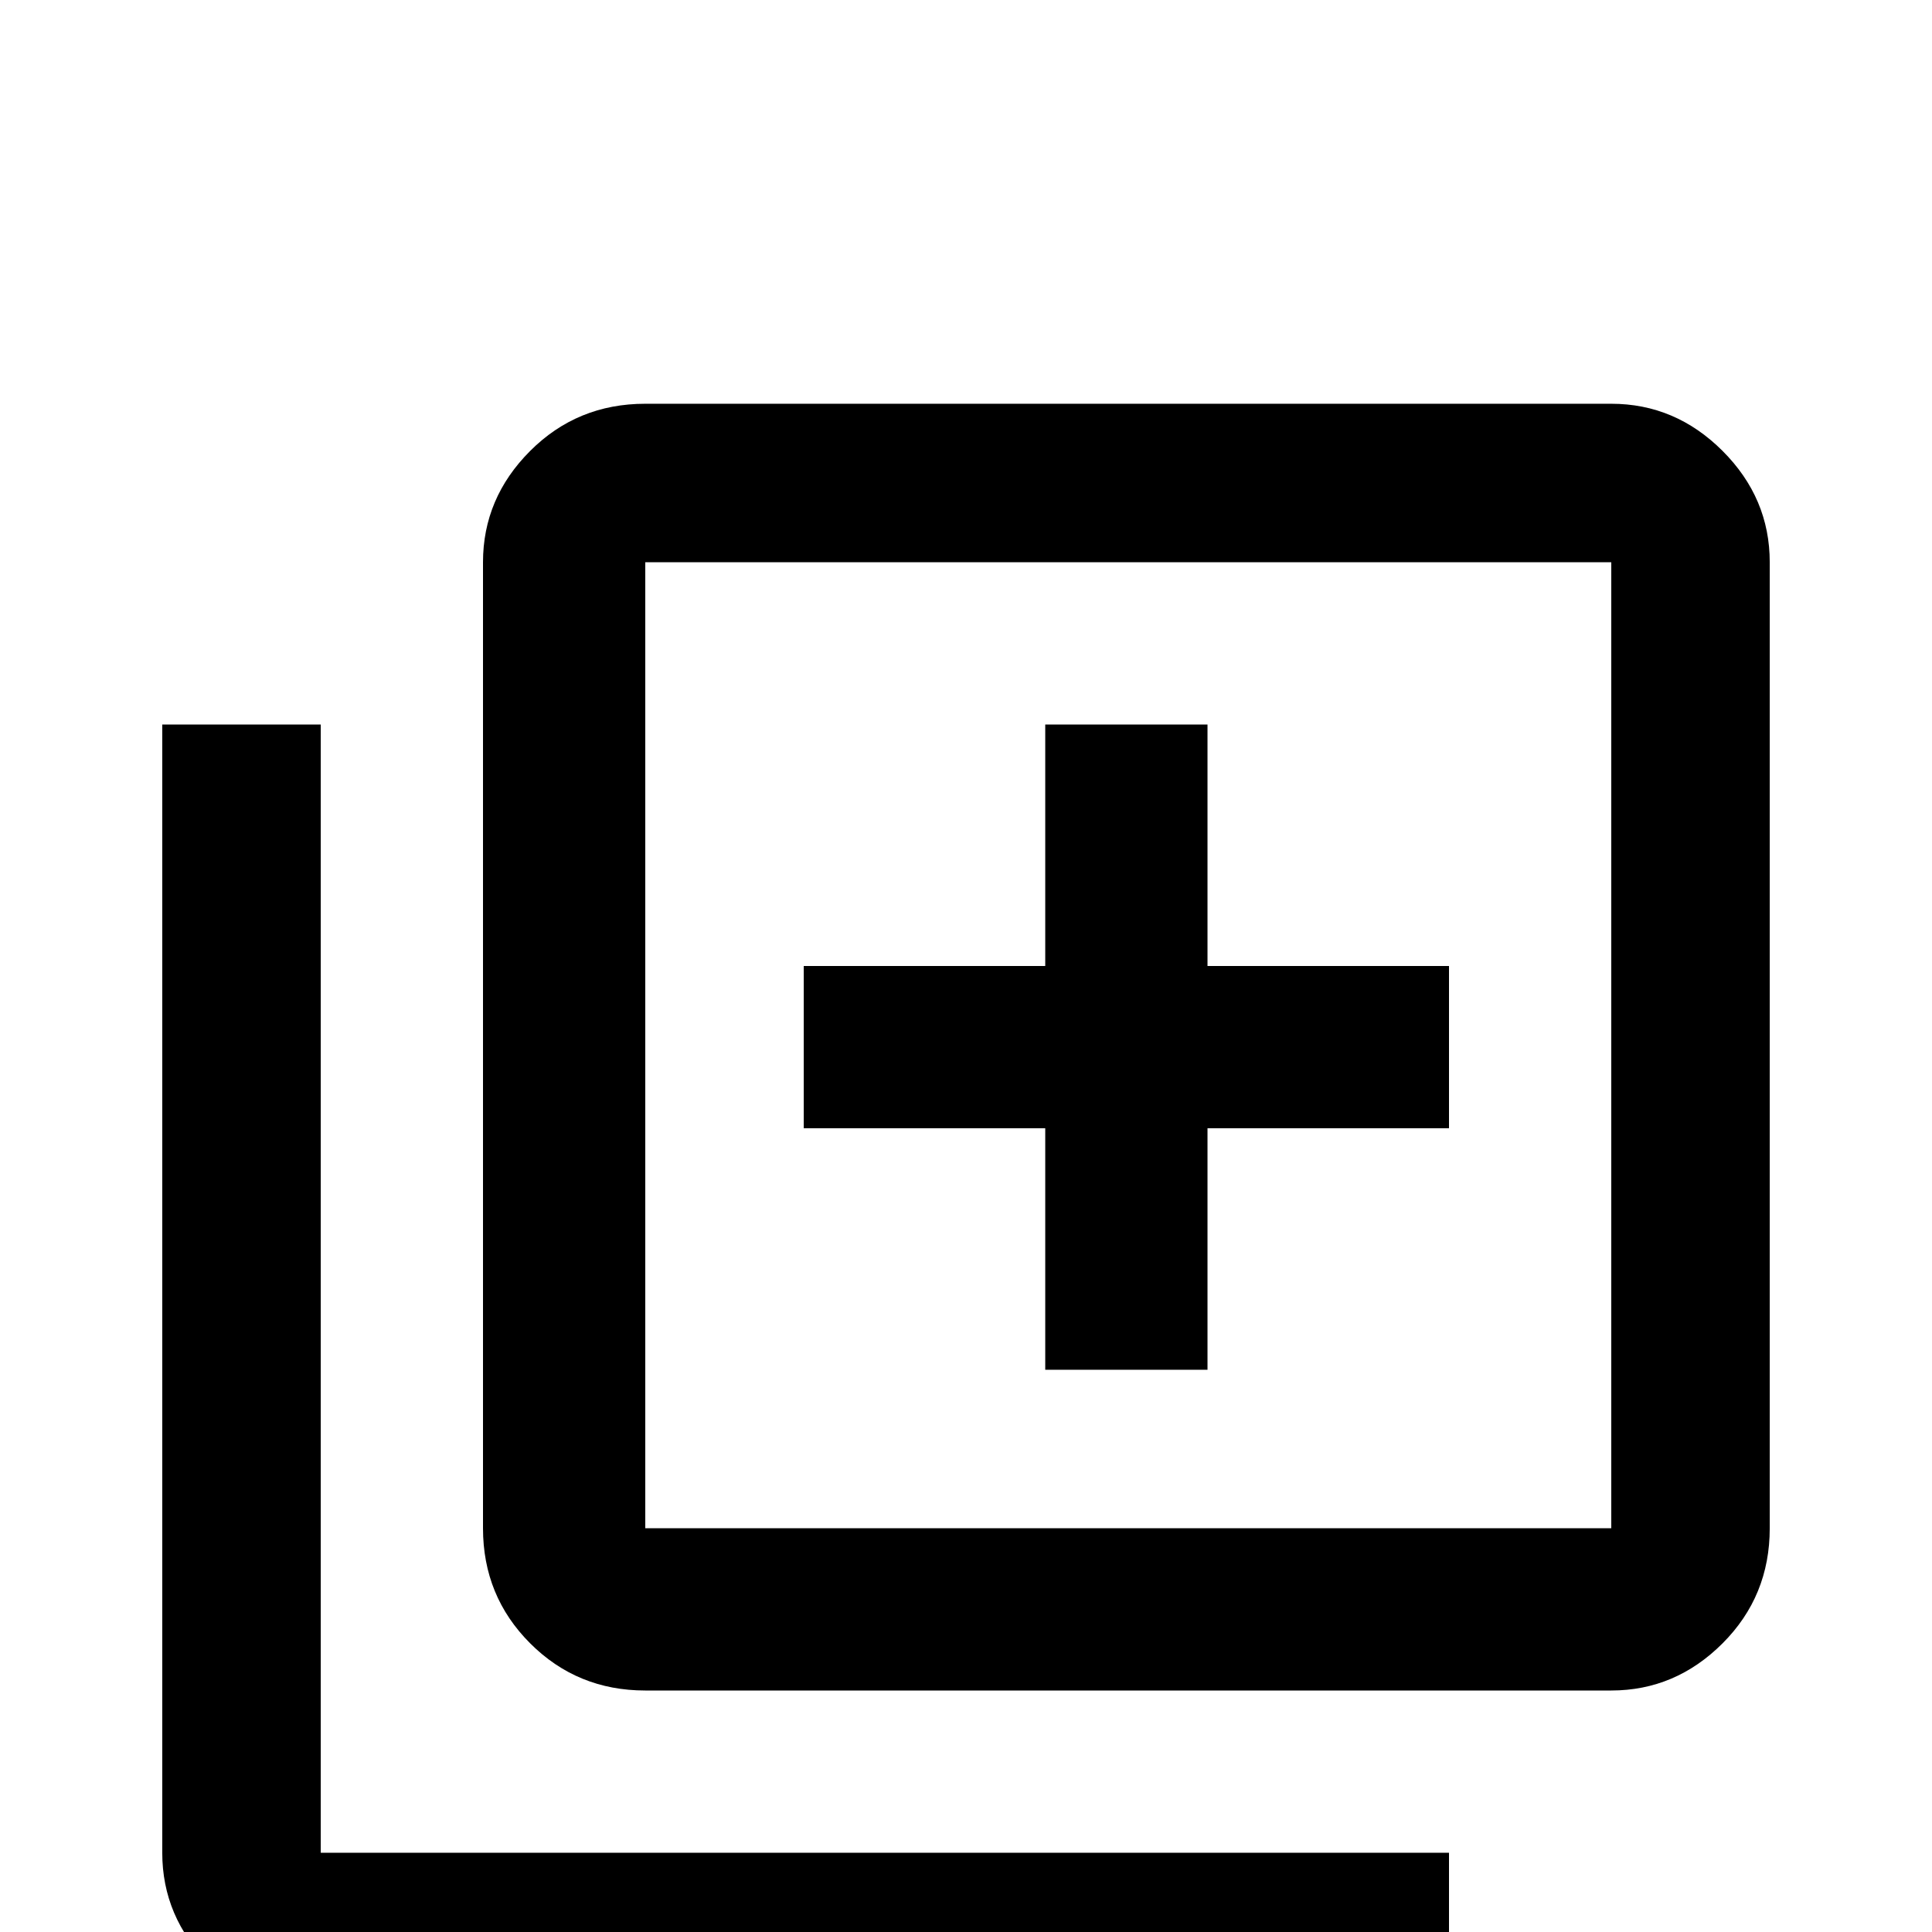 <svg xmlns="http://www.w3.org/2000/svg" viewBox="0 -512 512 512">
	<path fill="#000000" d="M384 -213H320V-149H277V-213H213V-256H277V-320H320V-256H384ZM427 -363V-107H171V-363ZM427 -405H171Q153 -405 140.5 -392.5Q128 -380 128 -363V-107Q128 -89 140.5 -76.5Q153 -64 171 -64H427Q444 -64 456.5 -76.5Q469 -89 469 -107V-363Q469 -380 456.5 -392.5Q444 -405 427 -405ZM85 -320H43V-21Q43 -4 55.5 8.5Q68 21 85 21H384V-21H85Z"/>
</svg>